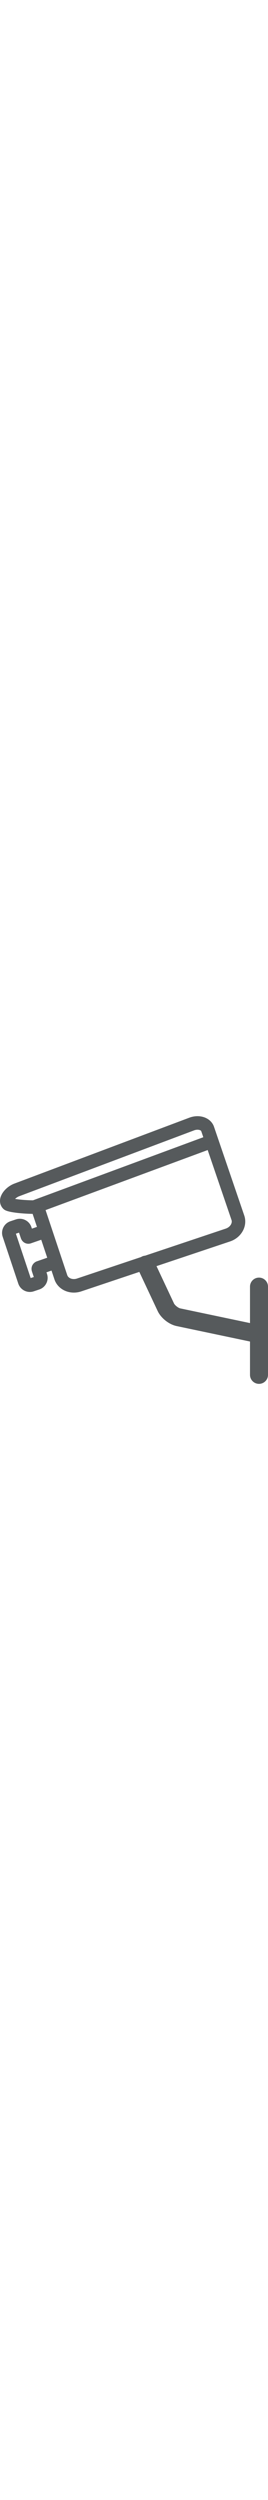 <?xml version="1.0" encoding="iso-8859-1"?>
<!-- Generator: Adobe Illustrator 17.1.0, SVG Export Plug-In . SVG Version: 6.00 Build 0)  -->
<!DOCTYPE svg PUBLIC "-//W3C//DTD SVG 1.1//EN" "http://www.w3.org/Graphics/SVG/1.1/DTD/svg11.dtd">
<svg version="1.1" id="Capa_1" xmlns="http://www.w3.org/2000/svg" xmlns:xlink="http://www.w3.org/1999/xlink" x="0px" y="0px"
	 viewBox="0 0 297.656 297.656" width="32px" style="enable-background:new 0 0 297.656 297.656;" xml:space="preserve">
<path style="fill:#565a5c;" d="M297.656,242.065v-52.69c0-5.523-4.477-10-10-10c-5.523,0-10,4.477-10,10v40.368l-77.393-16.263
	c-2.295-0.482-6.05-3.452-7.049-5.575l-19.389-41.23l81.706-27.347c5.9-1.975,10.813-5.91,13.832-11.078
	c3.163-5.414,3.892-11.762,1.983-17.461l-33.728-98.673l-0.078-0.218c-2.586-6.866-9.723-11.302-18.183-11.302
	c-3.068,0-6.127,0.566-9.086,1.681L16.01,75.24C8.209,78.178,1.754,84.887,0.314,91.555c-0.938,4.343,0.249,8.558,3.258,11.566
	c1.538,1.538,3.737,3.027,13.626,4.348c5.674,0.758,12.372,1.224,19.021,1.328l4.817,14.42l-5.583,1.937l-0.559-1.67
	c-2.378-7.102-10.092-10.943-17.191-8.569l-6.156,2.06c-7.101,2.379-10.944,10.091-8.569,17.187l17.318,51.845
	c1.9,5.676,7.21,9.272,12.893,9.272c1.426,0,2.875-0.226,4.3-0.703l6.151-2.06c3.435-1.149,6.219-3.573,7.84-6.825
	c1.621-3.252,1.88-6.934,0.731-10.368l-0.602-1.798l5.587-1.939l3.285,9.831c2.918,8.717,11.576,14.574,21.544,14.575
	c0.001,0,0.001,0,0.002,0c2.79,0,5.565-0.455,8.248-1.354l64.455-21.573l20.386,43.349c3.694,7.855,12.54,14.852,21.035,16.637
	l81.506,17.128v36.882c0,5.523,4.477,10,10,10c5.523,0,10-4.477,10-10v-44.925C297.656,242.113,297.656,242.089,297.656,242.065z
	 M16.751,92.243c1.101-1.095,2.66-2.256,4.54-2.963l194.263-72.964c1.251-0.471,2.567-0.72,3.805-0.72
	c2.171,0,3.779,0.772,4.124,1.538l2.317,6.78L36.588,93.8C27.971,93.674,20.999,92.93,16.751,92.243z M40.881,161.371l-0.379,0.143
	c-3.723,1.522-6.737,5.954-4.992,11.171l2.027,6.057l-3.465,1.16L17.653,130.75l3.467-1.16l2.031,6.068
	c0.87,2.595,2.646,4.573,5.002,5.57c2.025,0.857,4.379,0.889,6.422,0.107l11.214-3.891l6.653,19.914L40.881,161.371z
	 M85.514,180.414c-1.146,0.384-2.319,0.578-3.487,0.578c0,0,0,0-0.001,0c-3.511,0-6.453-1.743-7.32-4.331l-24.075-72.057
	l180.022-66.492l26.485,77.483c0.712,2.126-0.149,4.1-0.726,5.088c-1.168,2-3.225,3.611-5.642,4.42l-89.583,29.983
	c-1.159,0.096-2.32,0.384-3.435,0.908c-0.382,0.18-0.741,0.387-1.089,0.606L85.514,180.414z"/>

</svg>
